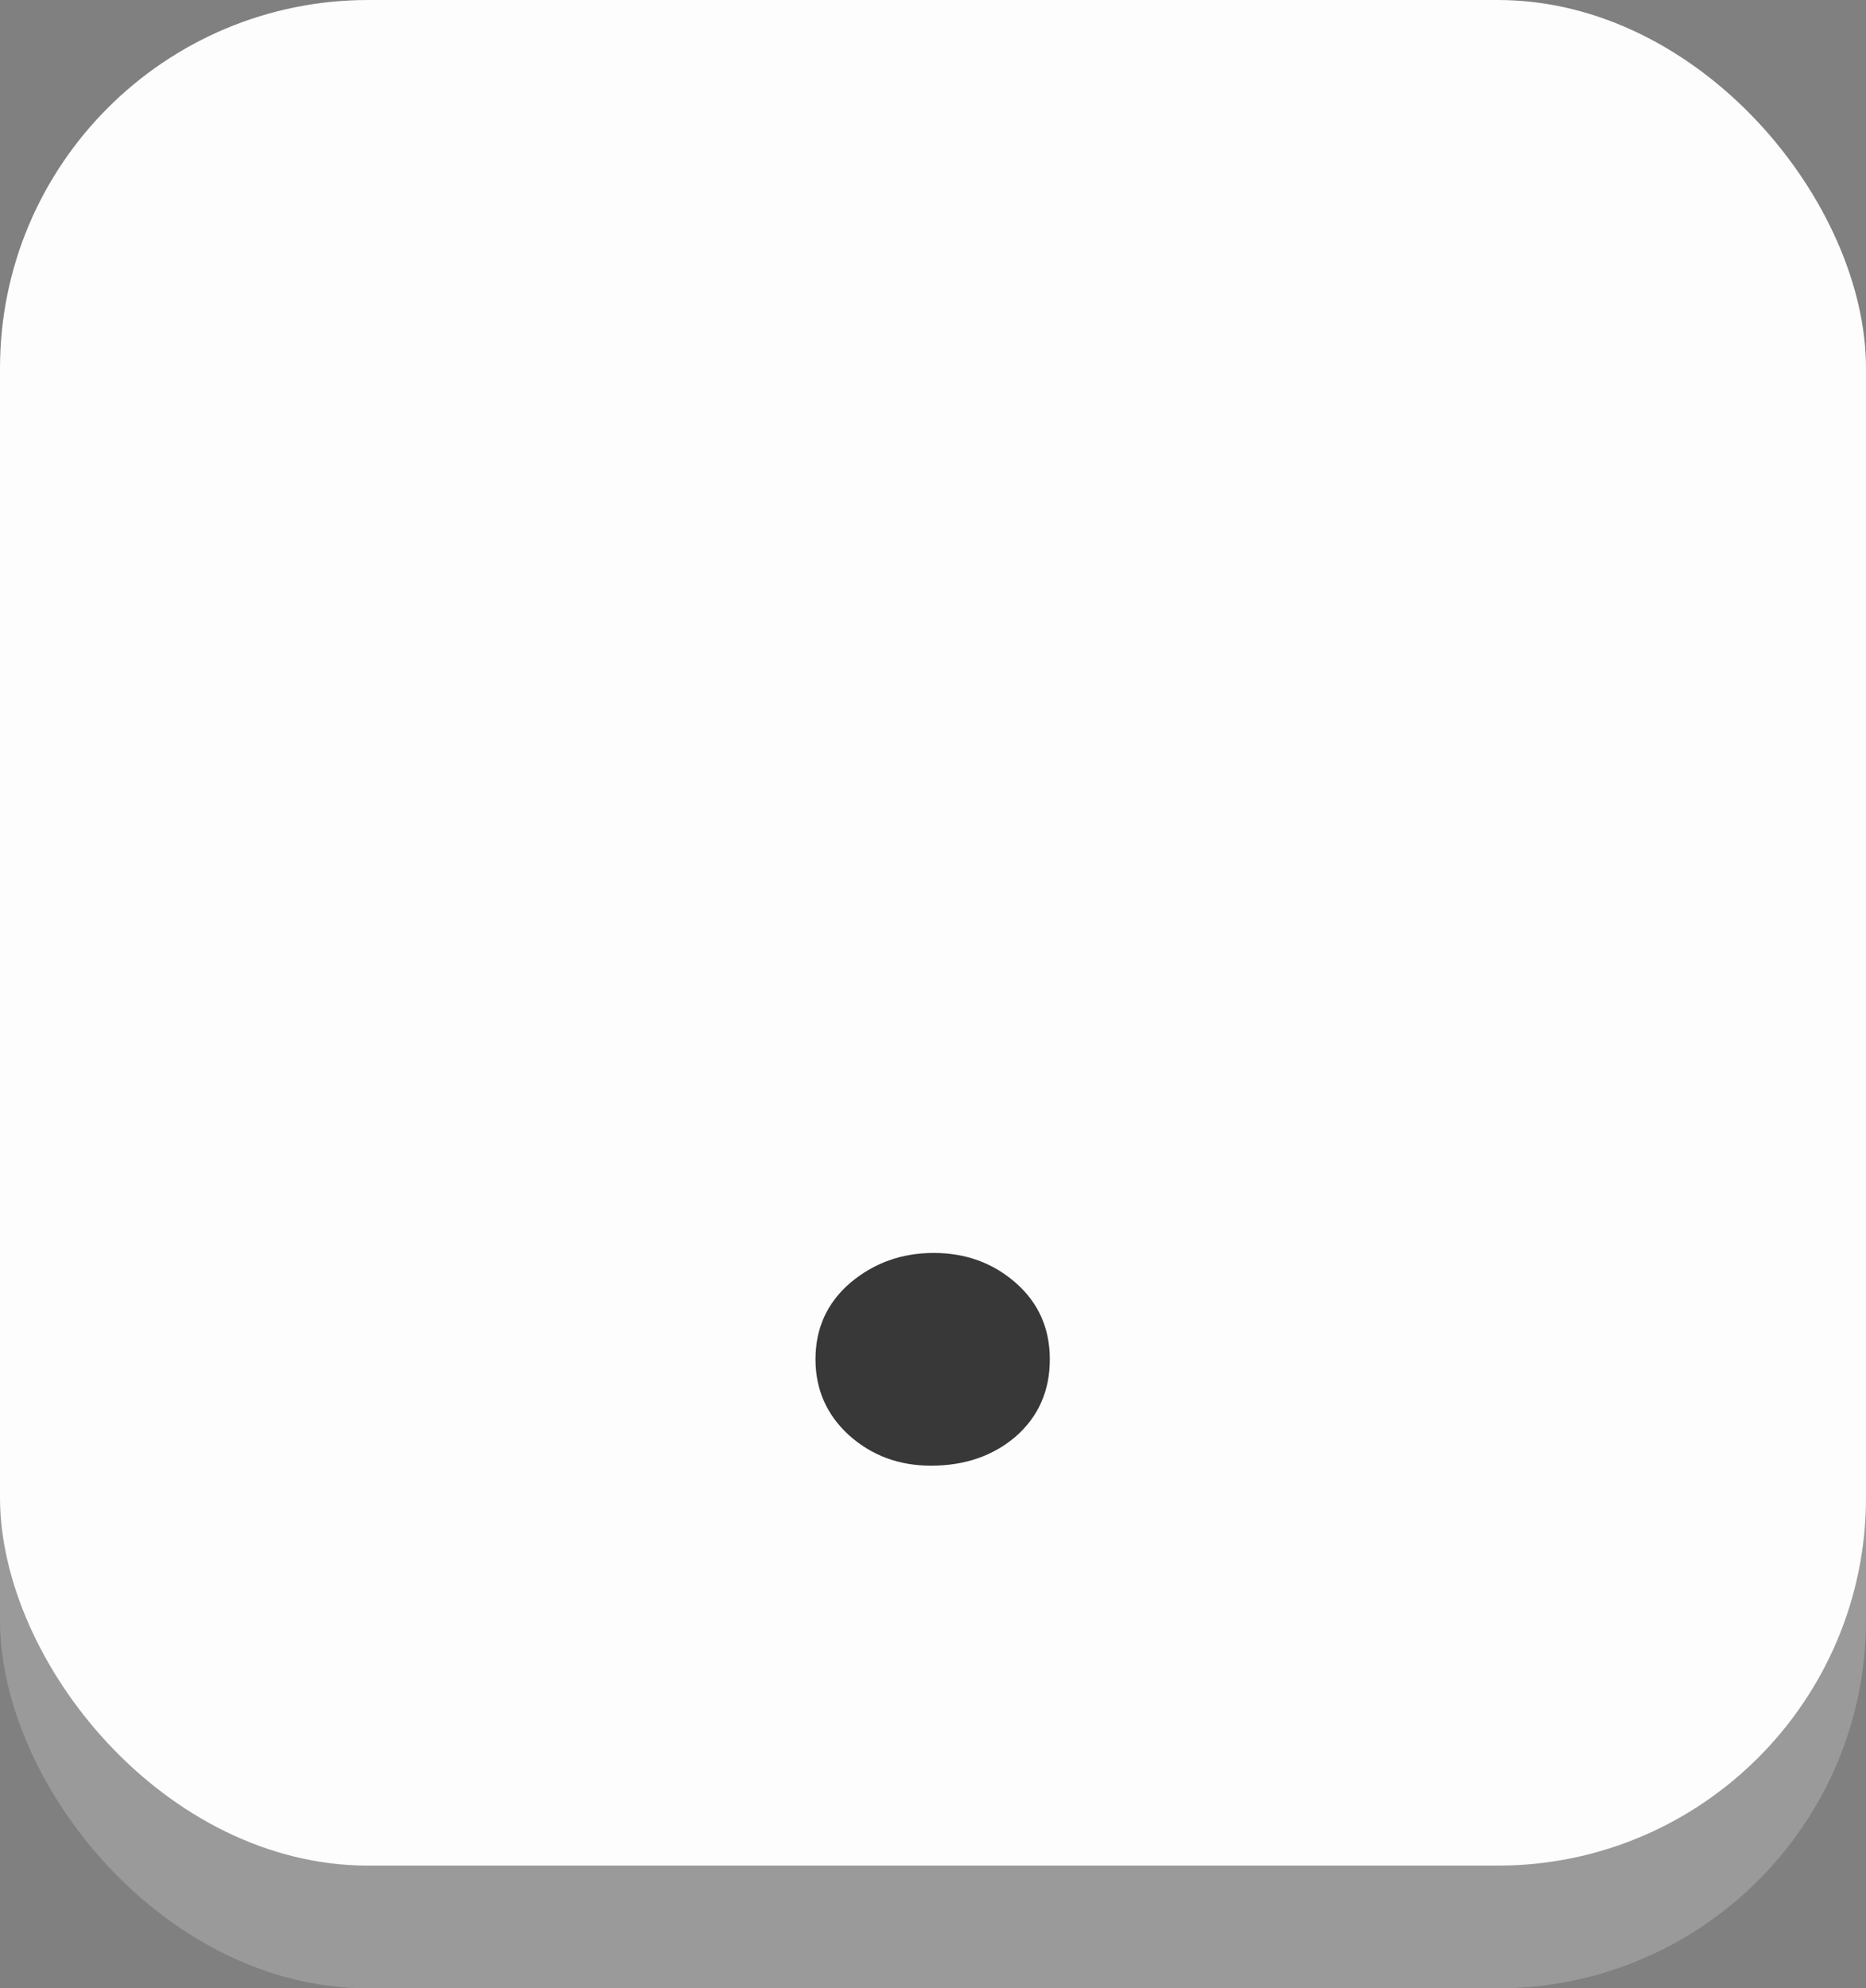 <svg width="76" height="81" viewBox="0 0 76 81" fill="none" xmlns="http://www.w3.org/2000/svg">
<rect x="0" y="0" width="76" height="81" fill="#808080" stroke="none"/>
<rect y="3" width="76" height="78" rx="15" fill="#9A9A9A"/>
<rect width="76" height="76" rx="15" fill="#FDFDFD"/>
<path d="M33.214 55.375C33.214 54.11 33.686 53.072 34.63 52.26C35.593 51.448 36.726 51.042 38.028 51.042C39.331 51.042 40.445 51.448 41.37 52.26C42.295 53.072 42.758 54.11 42.758 55.375C42.758 56.659 42.295 57.707 41.37 58.519C40.445 59.312 39.293 59.708 37.915 59.708C36.612 59.708 35.498 59.293 34.573 58.462C33.667 57.631 33.214 56.602 33.214 55.375Z" fill="#383838"/>
</svg>
